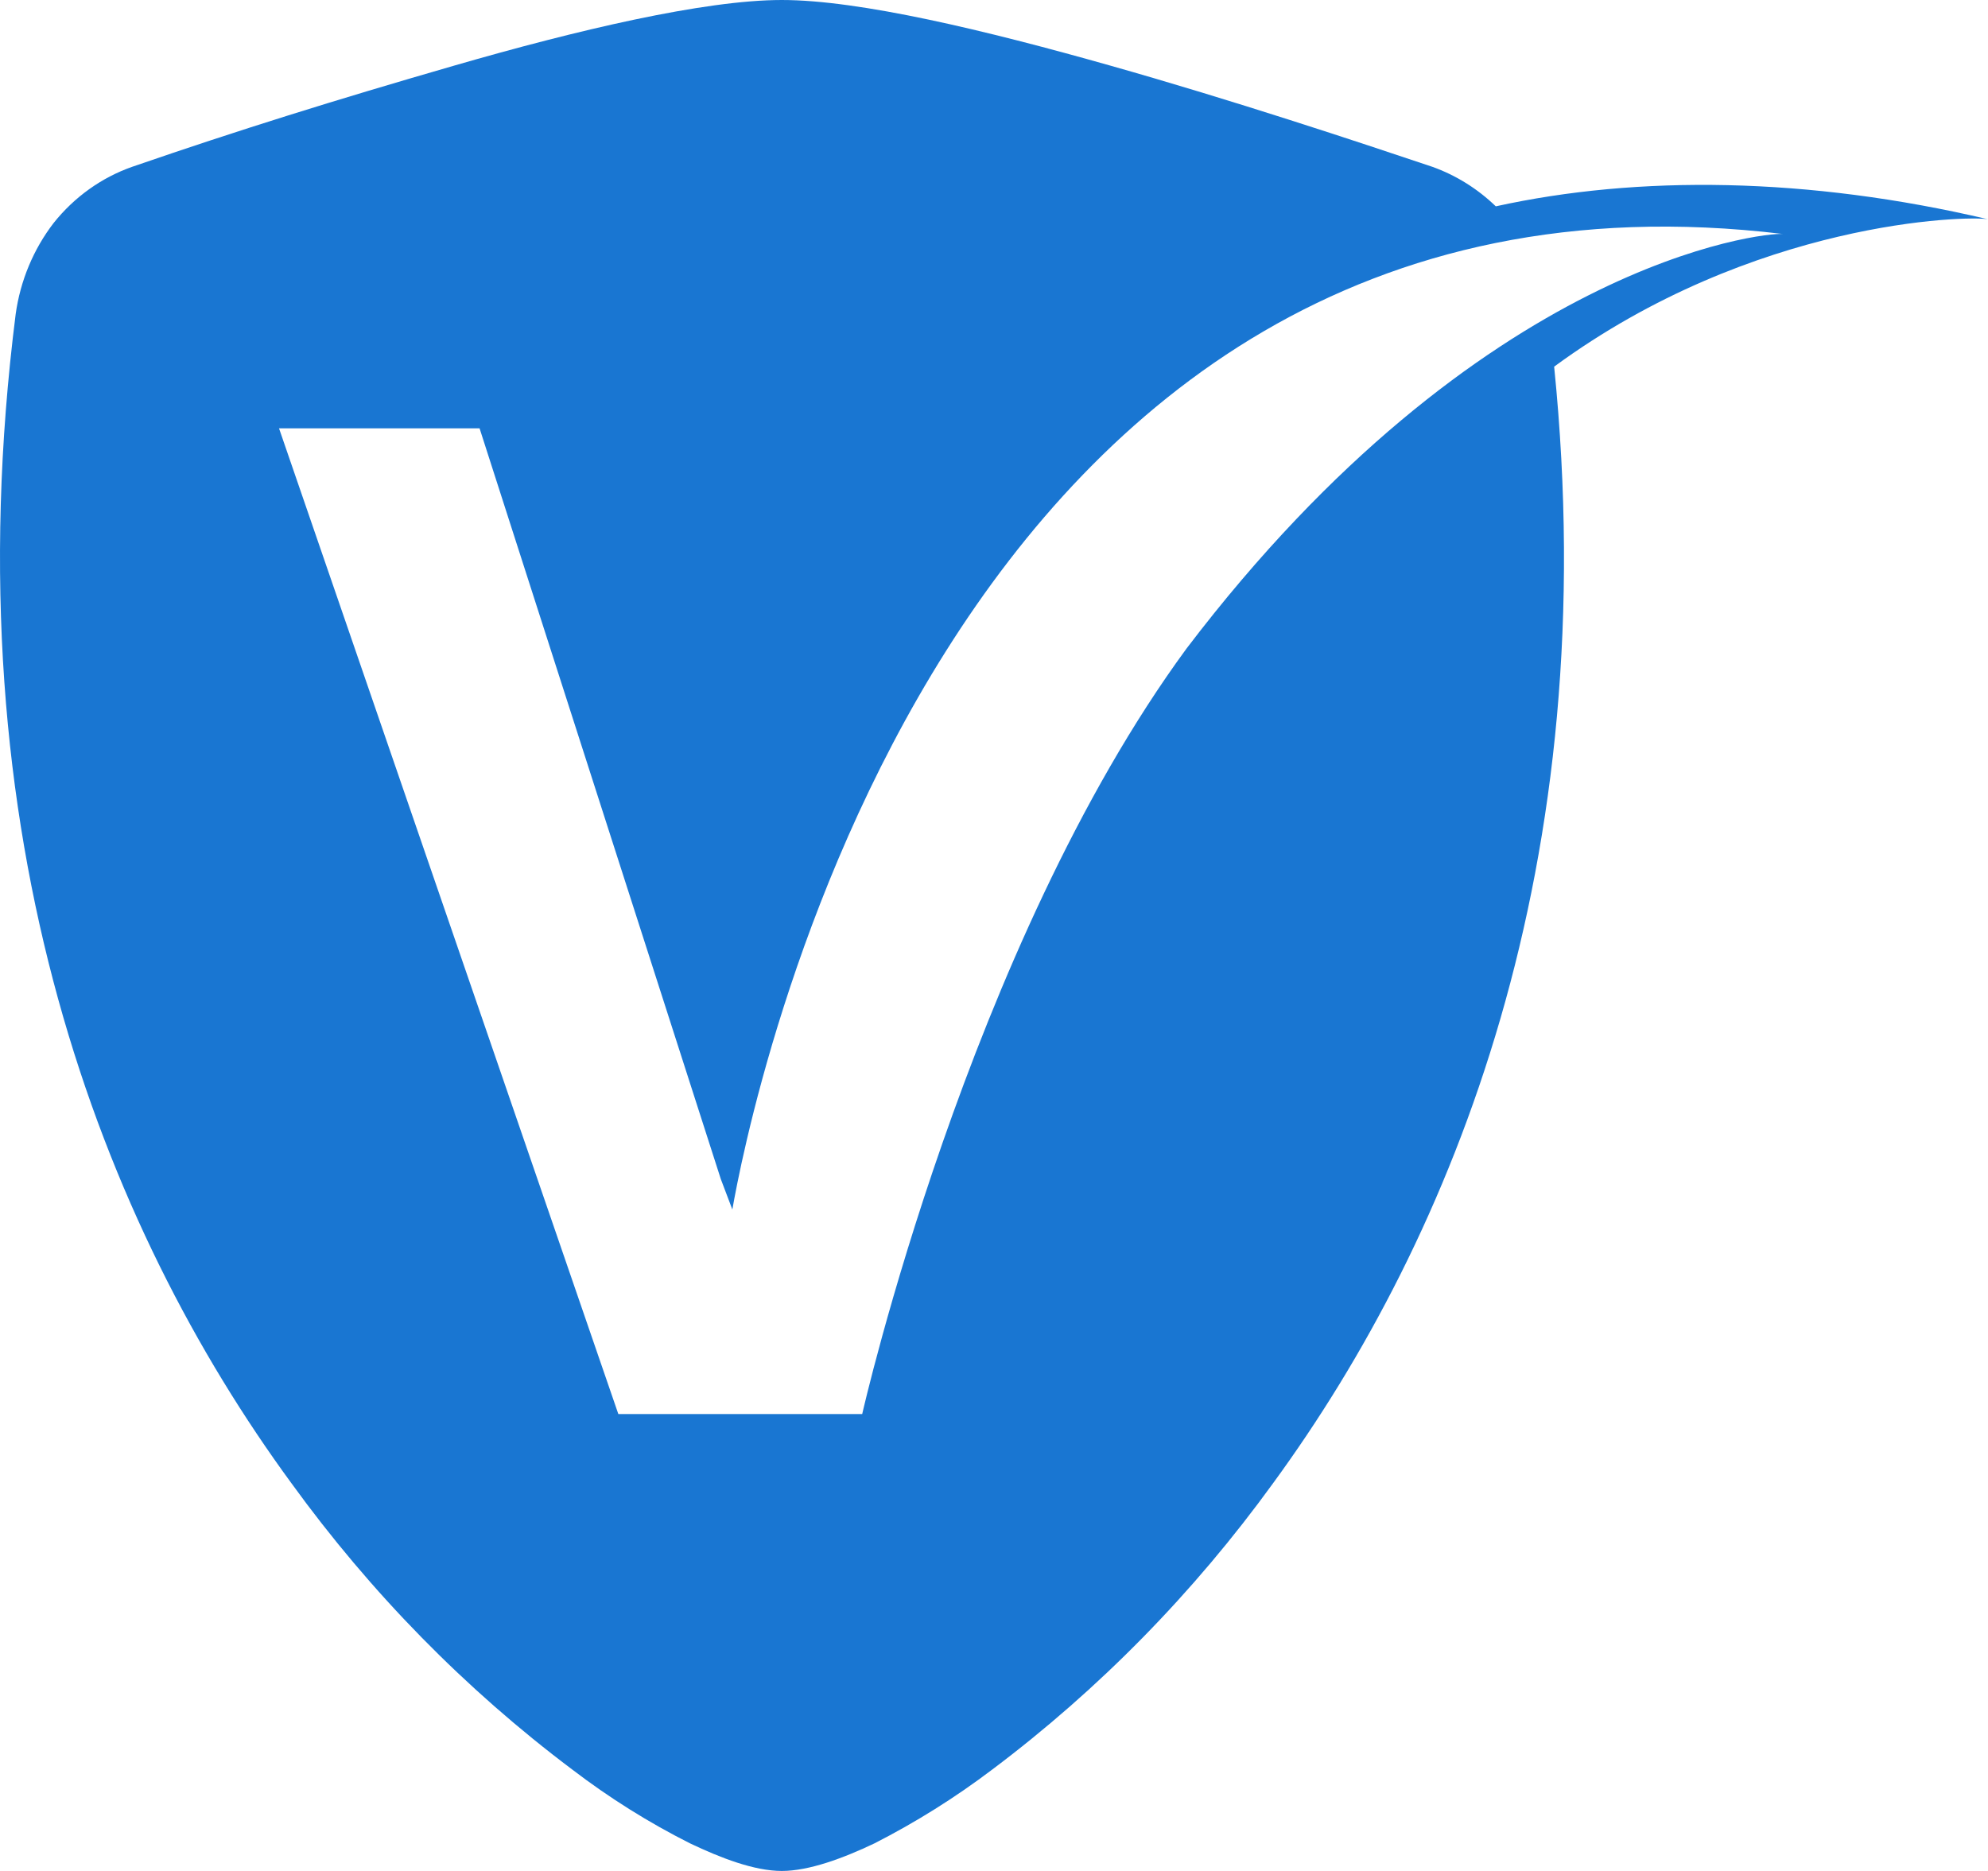 <svg width="34" height="32" viewBox="0 0 34 32" fill="none" xmlns="http://www.w3.org/2000/svg">
<path d="M34 3.75C30.917 3.025 28.015 2.994 25.582 3.529C25.269 3.227 24.898 2.996 24.494 2.852C23.225 2.426 21.094 1.717 18.978 1.119C16.862 0.52 14.701 0 13.371 0C12.041 0 9.85 0.52 7.779 1.119C5.709 1.717 4.092 2.222 2.263 2.852C1.738 3.036 1.272 3.369 0.918 3.813C0.572 4.263 0.347 4.802 0.268 5.373C-0.865 14.338 1.764 20.971 4.983 25.367C6.341 27.242 7.961 28.894 9.789 30.267C10.421 30.75 11.094 31.172 11.799 31.527C12.328 31.779 12.902 32 13.371 32C13.839 32 14.429 31.779 14.958 31.527C15.661 31.168 16.334 30.747 16.968 30.267C18.796 28.894 20.416 27.242 21.774 25.367C24.872 21.128 27.441 14.779 26.58 6.271C29.995 3.766 33.652 3.687 34 3.75ZM20.293 11.092C16.56 16.181 14.746 24.185 14.746 24.185H10.575L4.772 7.326H8.202L12.328 20.167L12.525 20.687C12.781 19.222 16.016 2.253 30.494 4.002C30.177 3.97 25.325 4.475 20.293 11.092Z" fill="#1976D2"/>
</svg>
